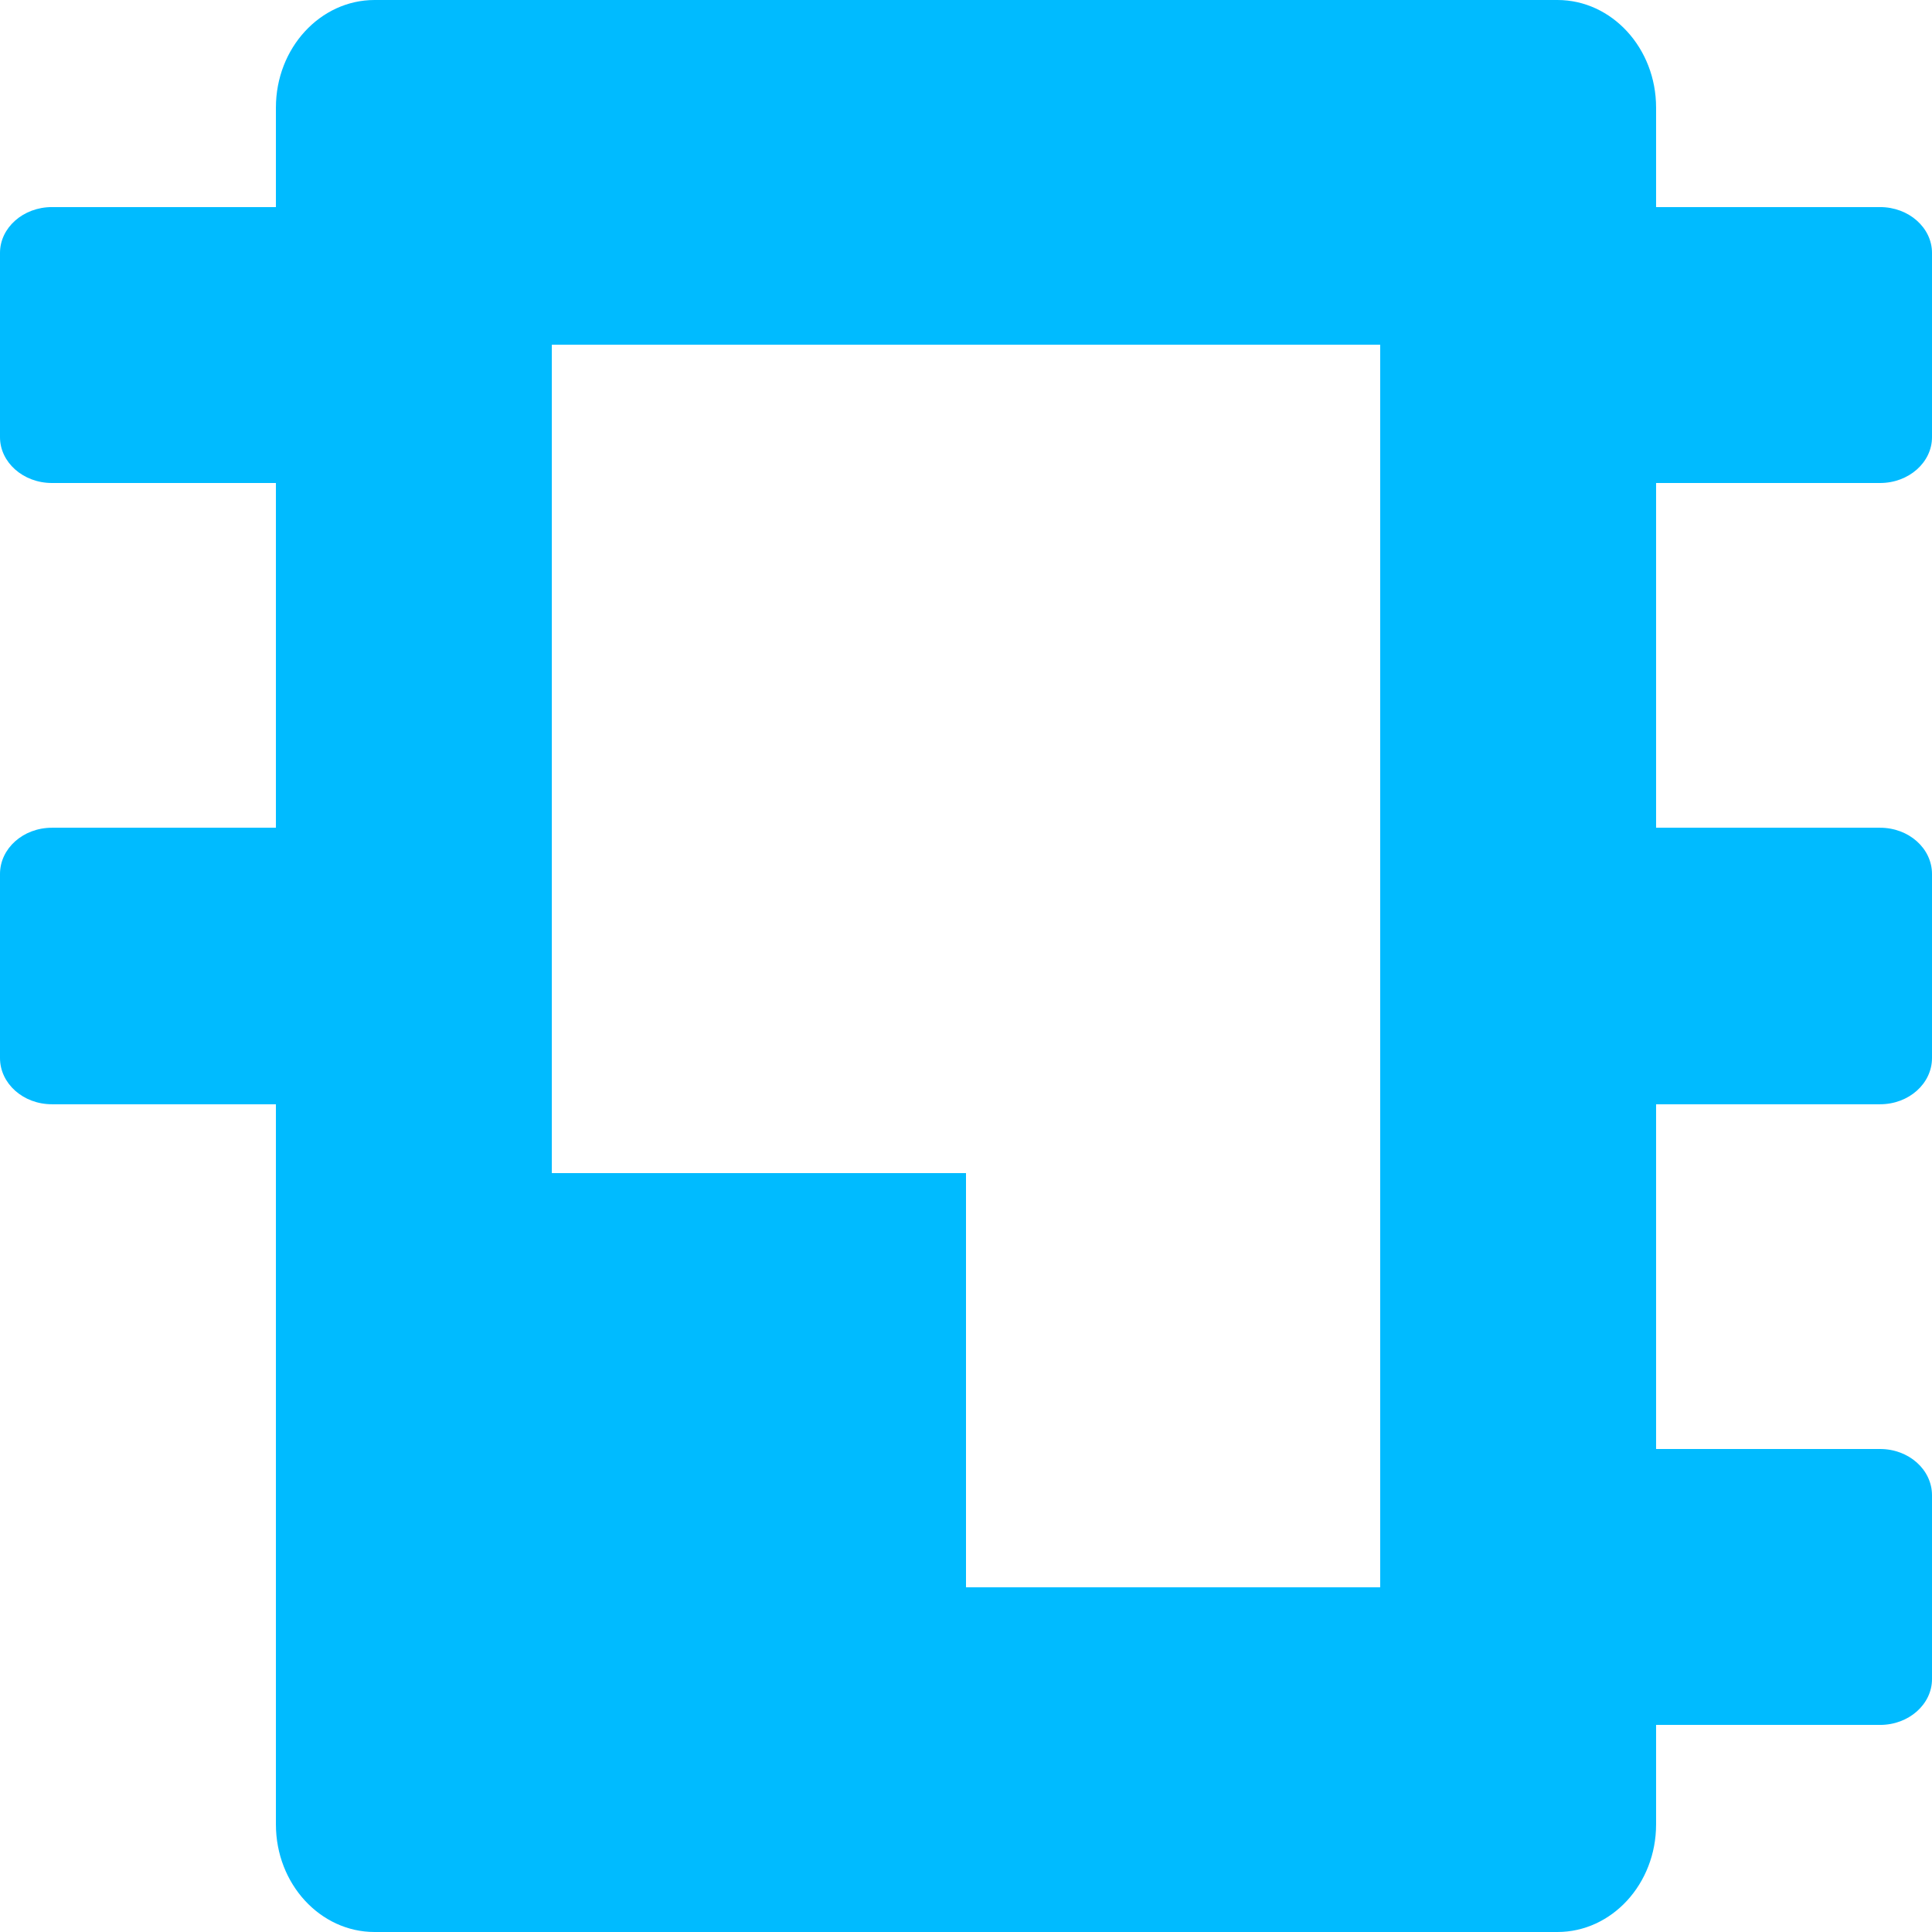 
<svg xmlns="http://www.w3.org/2000/svg" xmlns:xlink="http://www.w3.org/1999/xlink" width="16px" height="16px" viewBox="0 0 16 16" version="1.1">
<g id="surface1">
<path style=" stroke:none;fill-rule:evenodd;fill:#00bbff;fill-opacity:1;" d="M 13.715 14.285 L 13.715 15.109 C 13.715 15.602 13.348 16 12.898 16 L 3.102 16 C 2.652 16 2.285 15.602 2.285 15.109 L 2.285 9.145 L 0.43 9.145 C 0.191 9.145 0 8.973 0 8.762 L 0 7.238 C 0 7.027 0.191 6.855 0.43 6.855 L 2.285 6.855 L 2.285 4 L 0.43 4 C 0.191 4 0 3.828 0 3.621 L 0 2.094 C 0 1.887 0.191 1.715 0.43 1.715 L 2.285 1.715 L 2.285 0.891 C 2.285 0.398 2.652 0 3.102 0 L 12.898 0 C 13.348 0 13.715 0.398 13.715 0.891 L 13.715 1.715 L 15.57 1.715 C 15.809 1.715 16 1.887 16 2.094 L 16 3.621 C 16 3.828 15.809 4 15.57 4 L 13.715 4 L 13.715 6.855 L 15.57 6.855 C 15.809 6.855 16 7.027 16 7.238 L 16 8.762 C 16 8.973 15.809 9.145 15.57 9.145 L 13.715 9.145 L 13.715 12 L 15.57 12 C 15.809 12 16 12.172 16 12.383 L 16 13.906 C 16 14.113 15.809 14.285 15.57 14.285 Z M 4.57 2.855 L 11.43 2.855 L 11.43 13.145 L 8 13.145 L 8 9.715 L 4.57 9.715 Z M 4.57 2.855 "/>
</g>
</svg>
